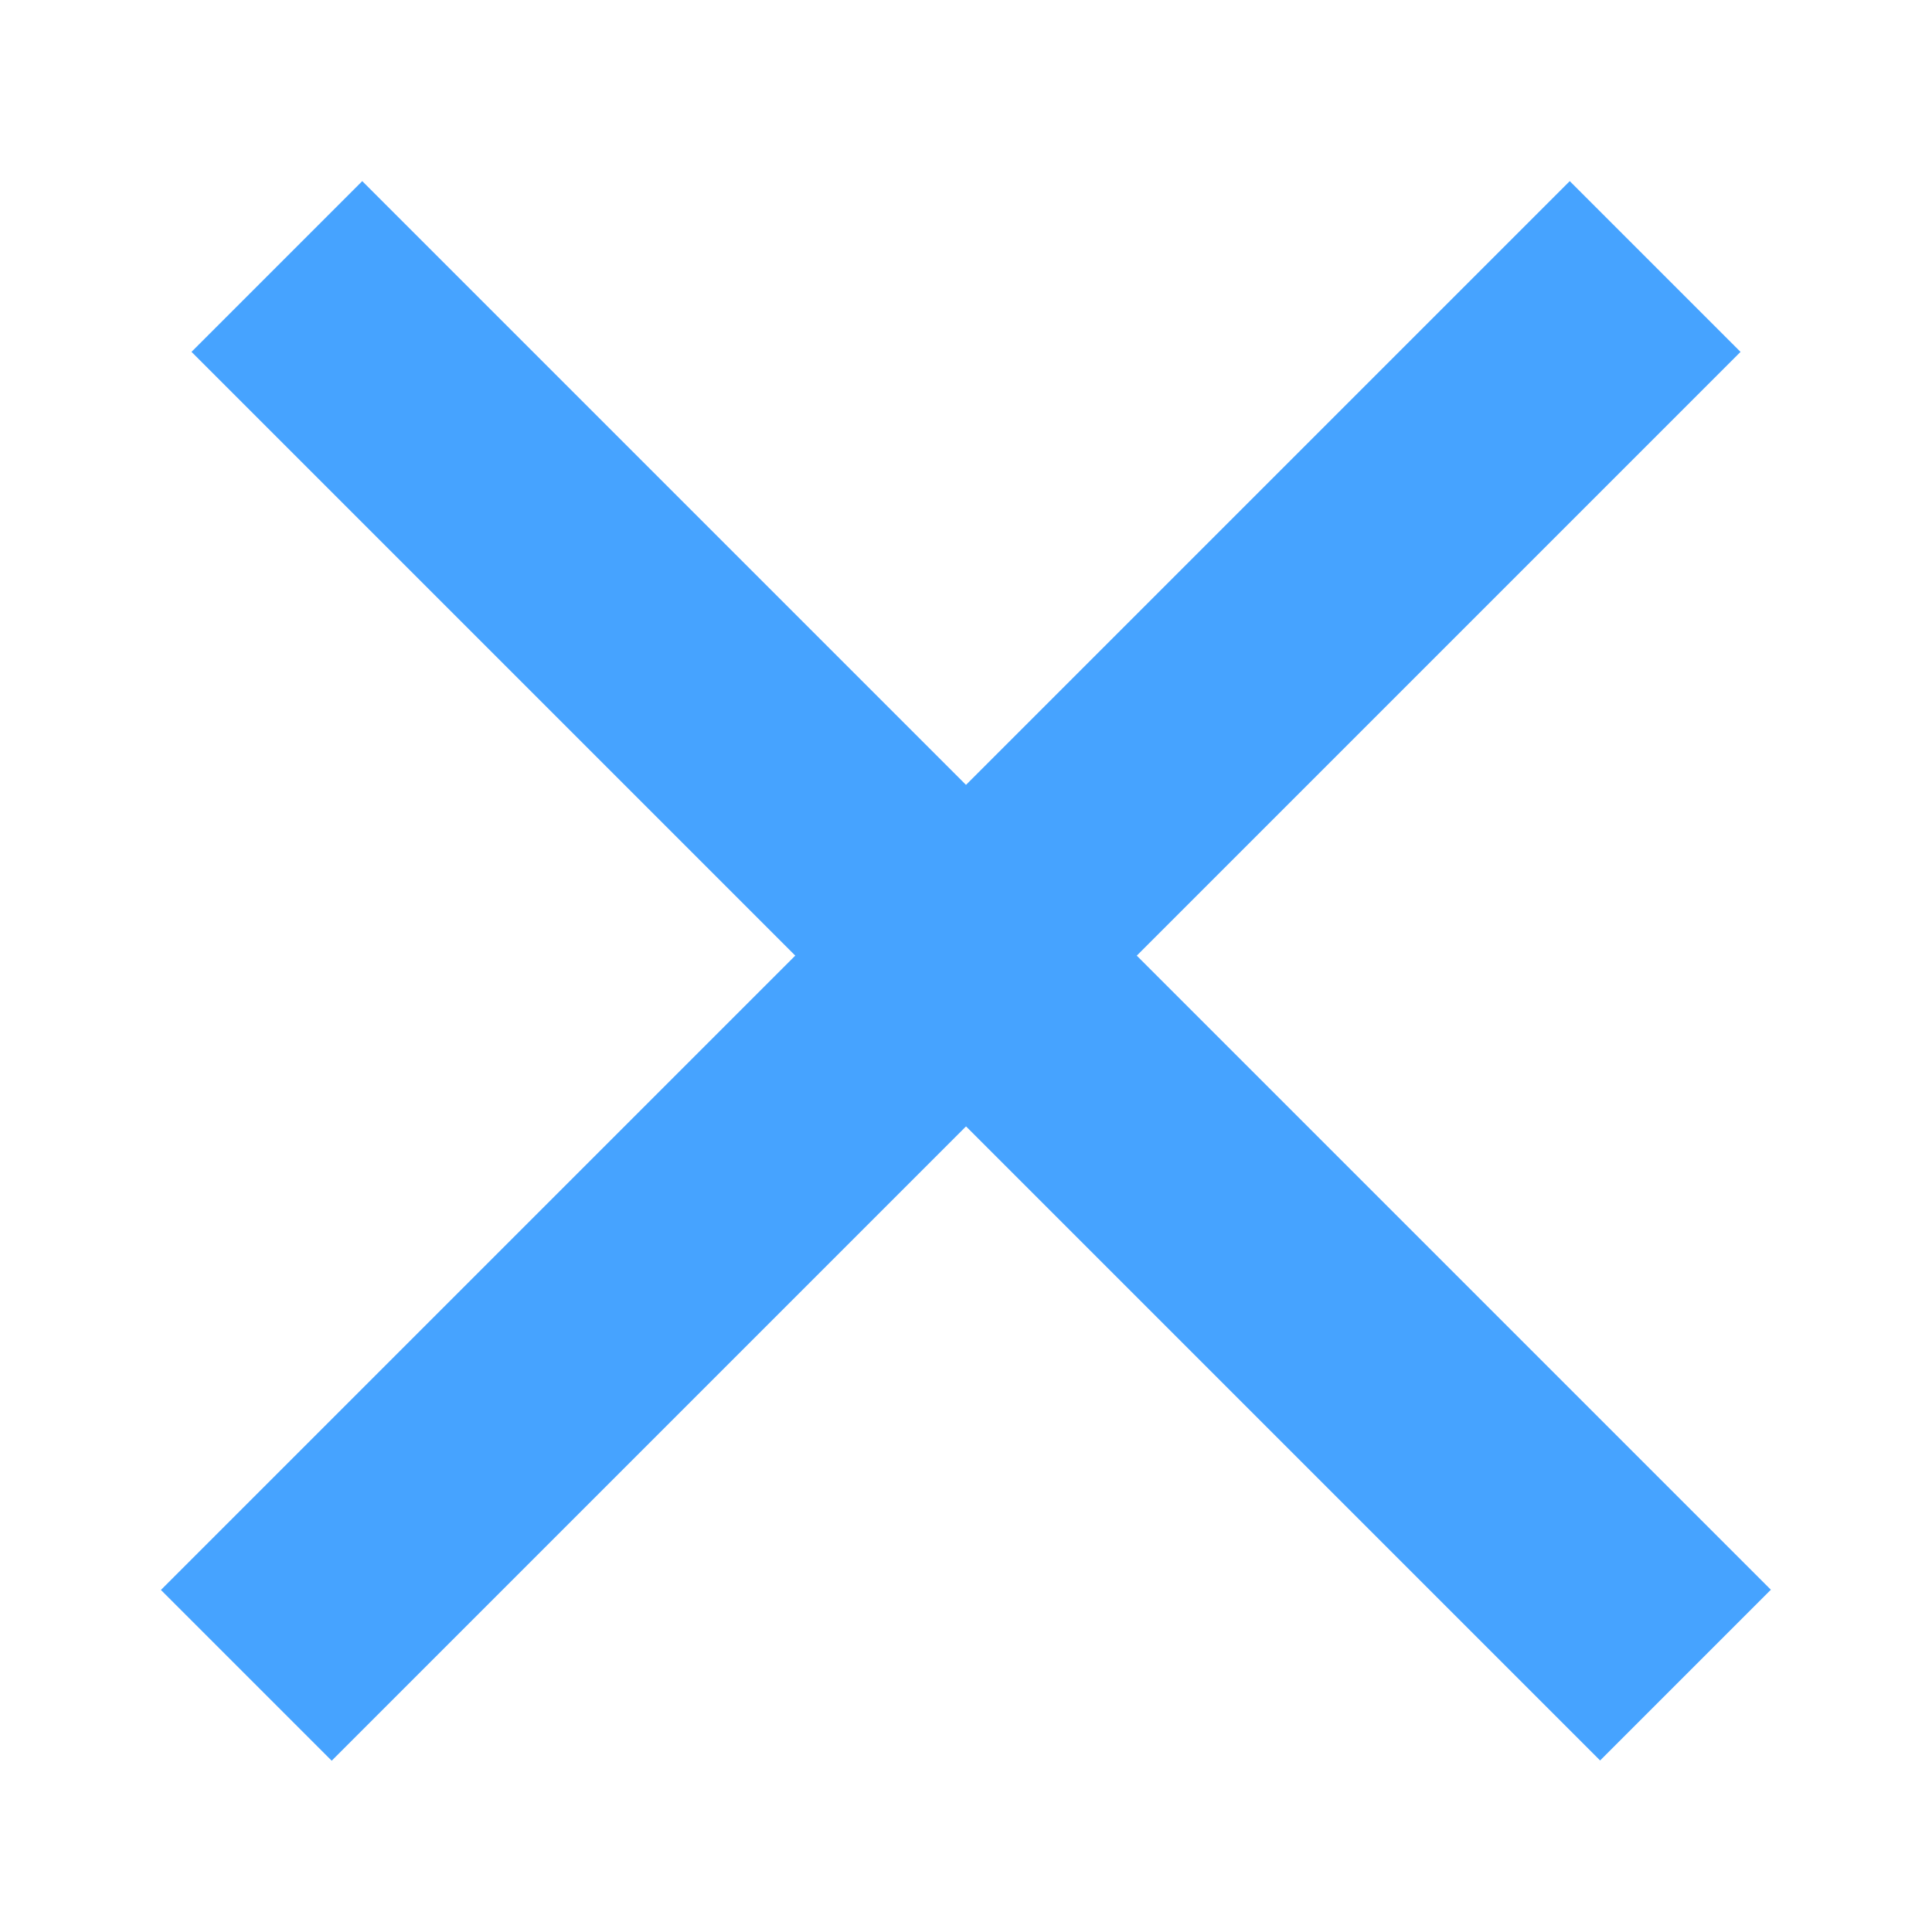<svg width="32" height="32" viewBox="0 0 32 32" fill="none" xmlns="http://www.w3.org/2000/svg">
<rect x="26" y="3" width="4" height="33" transform="rotate(45 26 3)" fill="#46A3FF"/>
<rect width="4" height="33" transform="matrix(-0.707 0.707 0.707 0.707 6 3)" fill="#46A3FF"/>
</svg>
